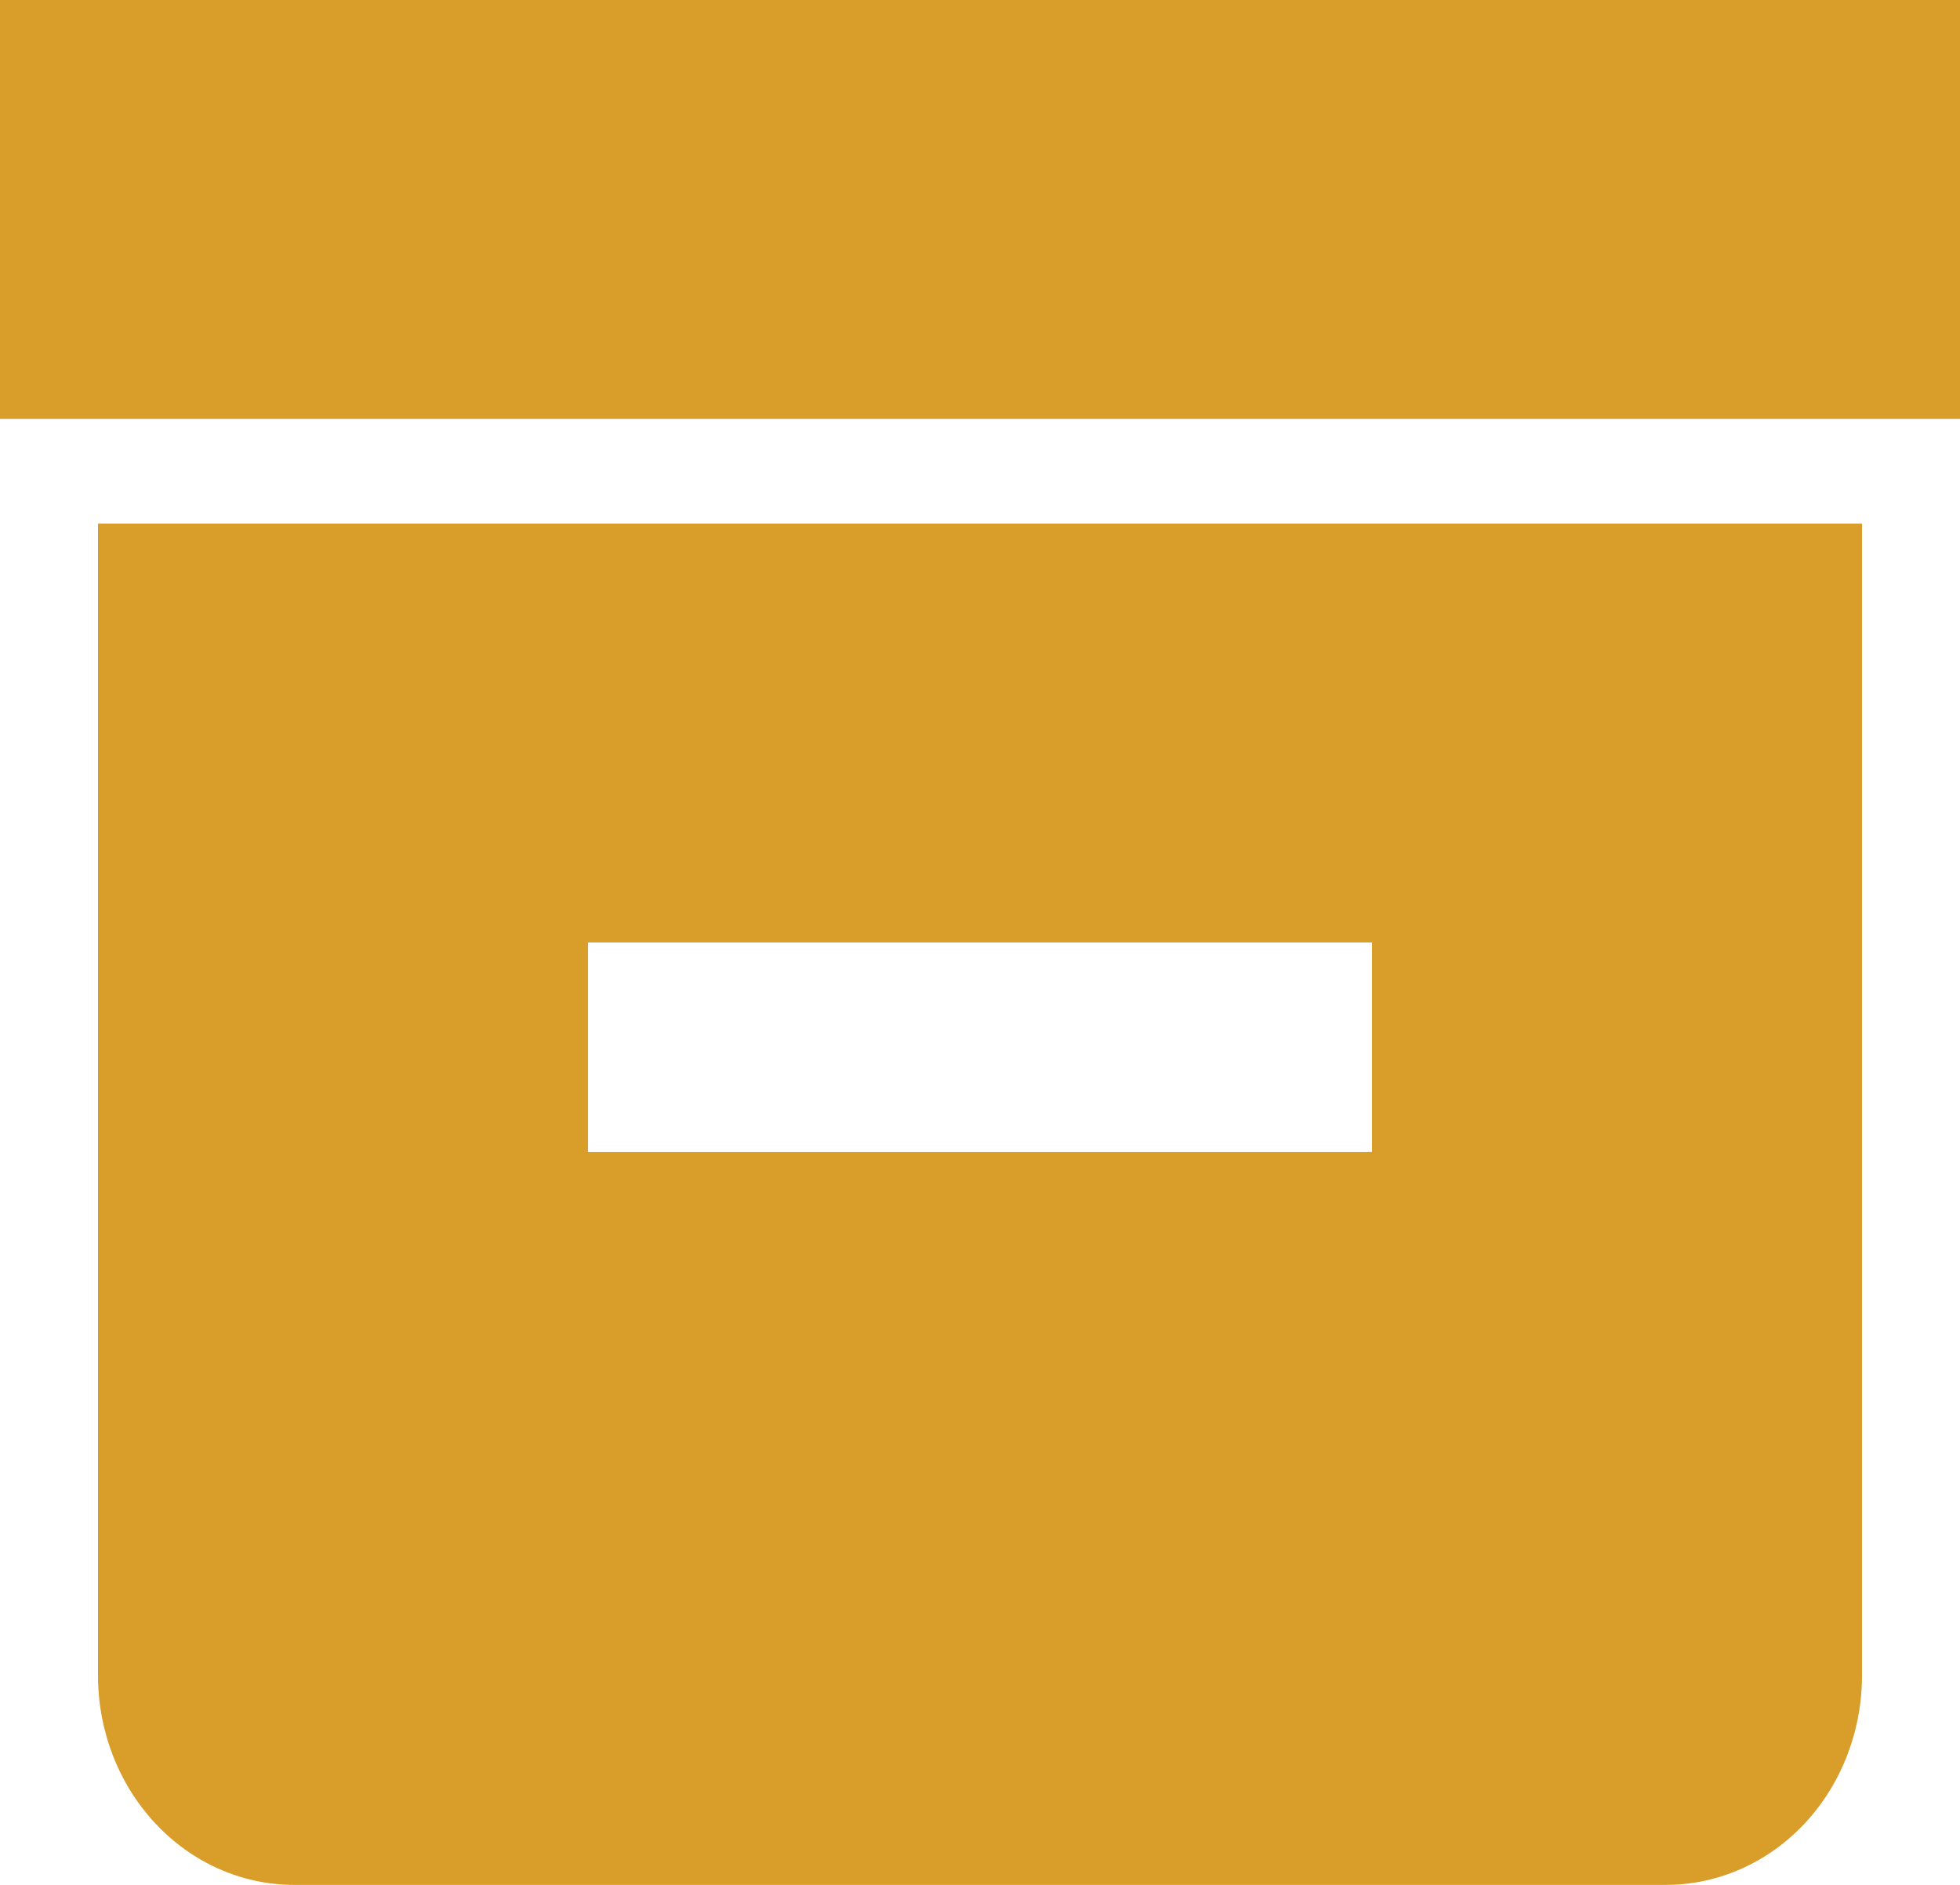 <svg width="26" height="25" viewBox="0 0 26 25" fill="none" xmlns="http://www.w3.org/2000/svg">
<path d="M0 0H26V5.556H0V0ZM22.1 6.944H1.3V22.222C1.3 22.959 1.574 23.666 2.062 24.186C2.549 24.707 3.21 25 3.9 25H22.1C22.79 25 23.451 24.707 23.939 24.186C24.426 23.666 24.7 22.959 24.7 22.222V6.944H22.1ZM18.2 15.278H7.8V12.5H18.2V15.278Z" fill="#D99D29"/>
</svg>
